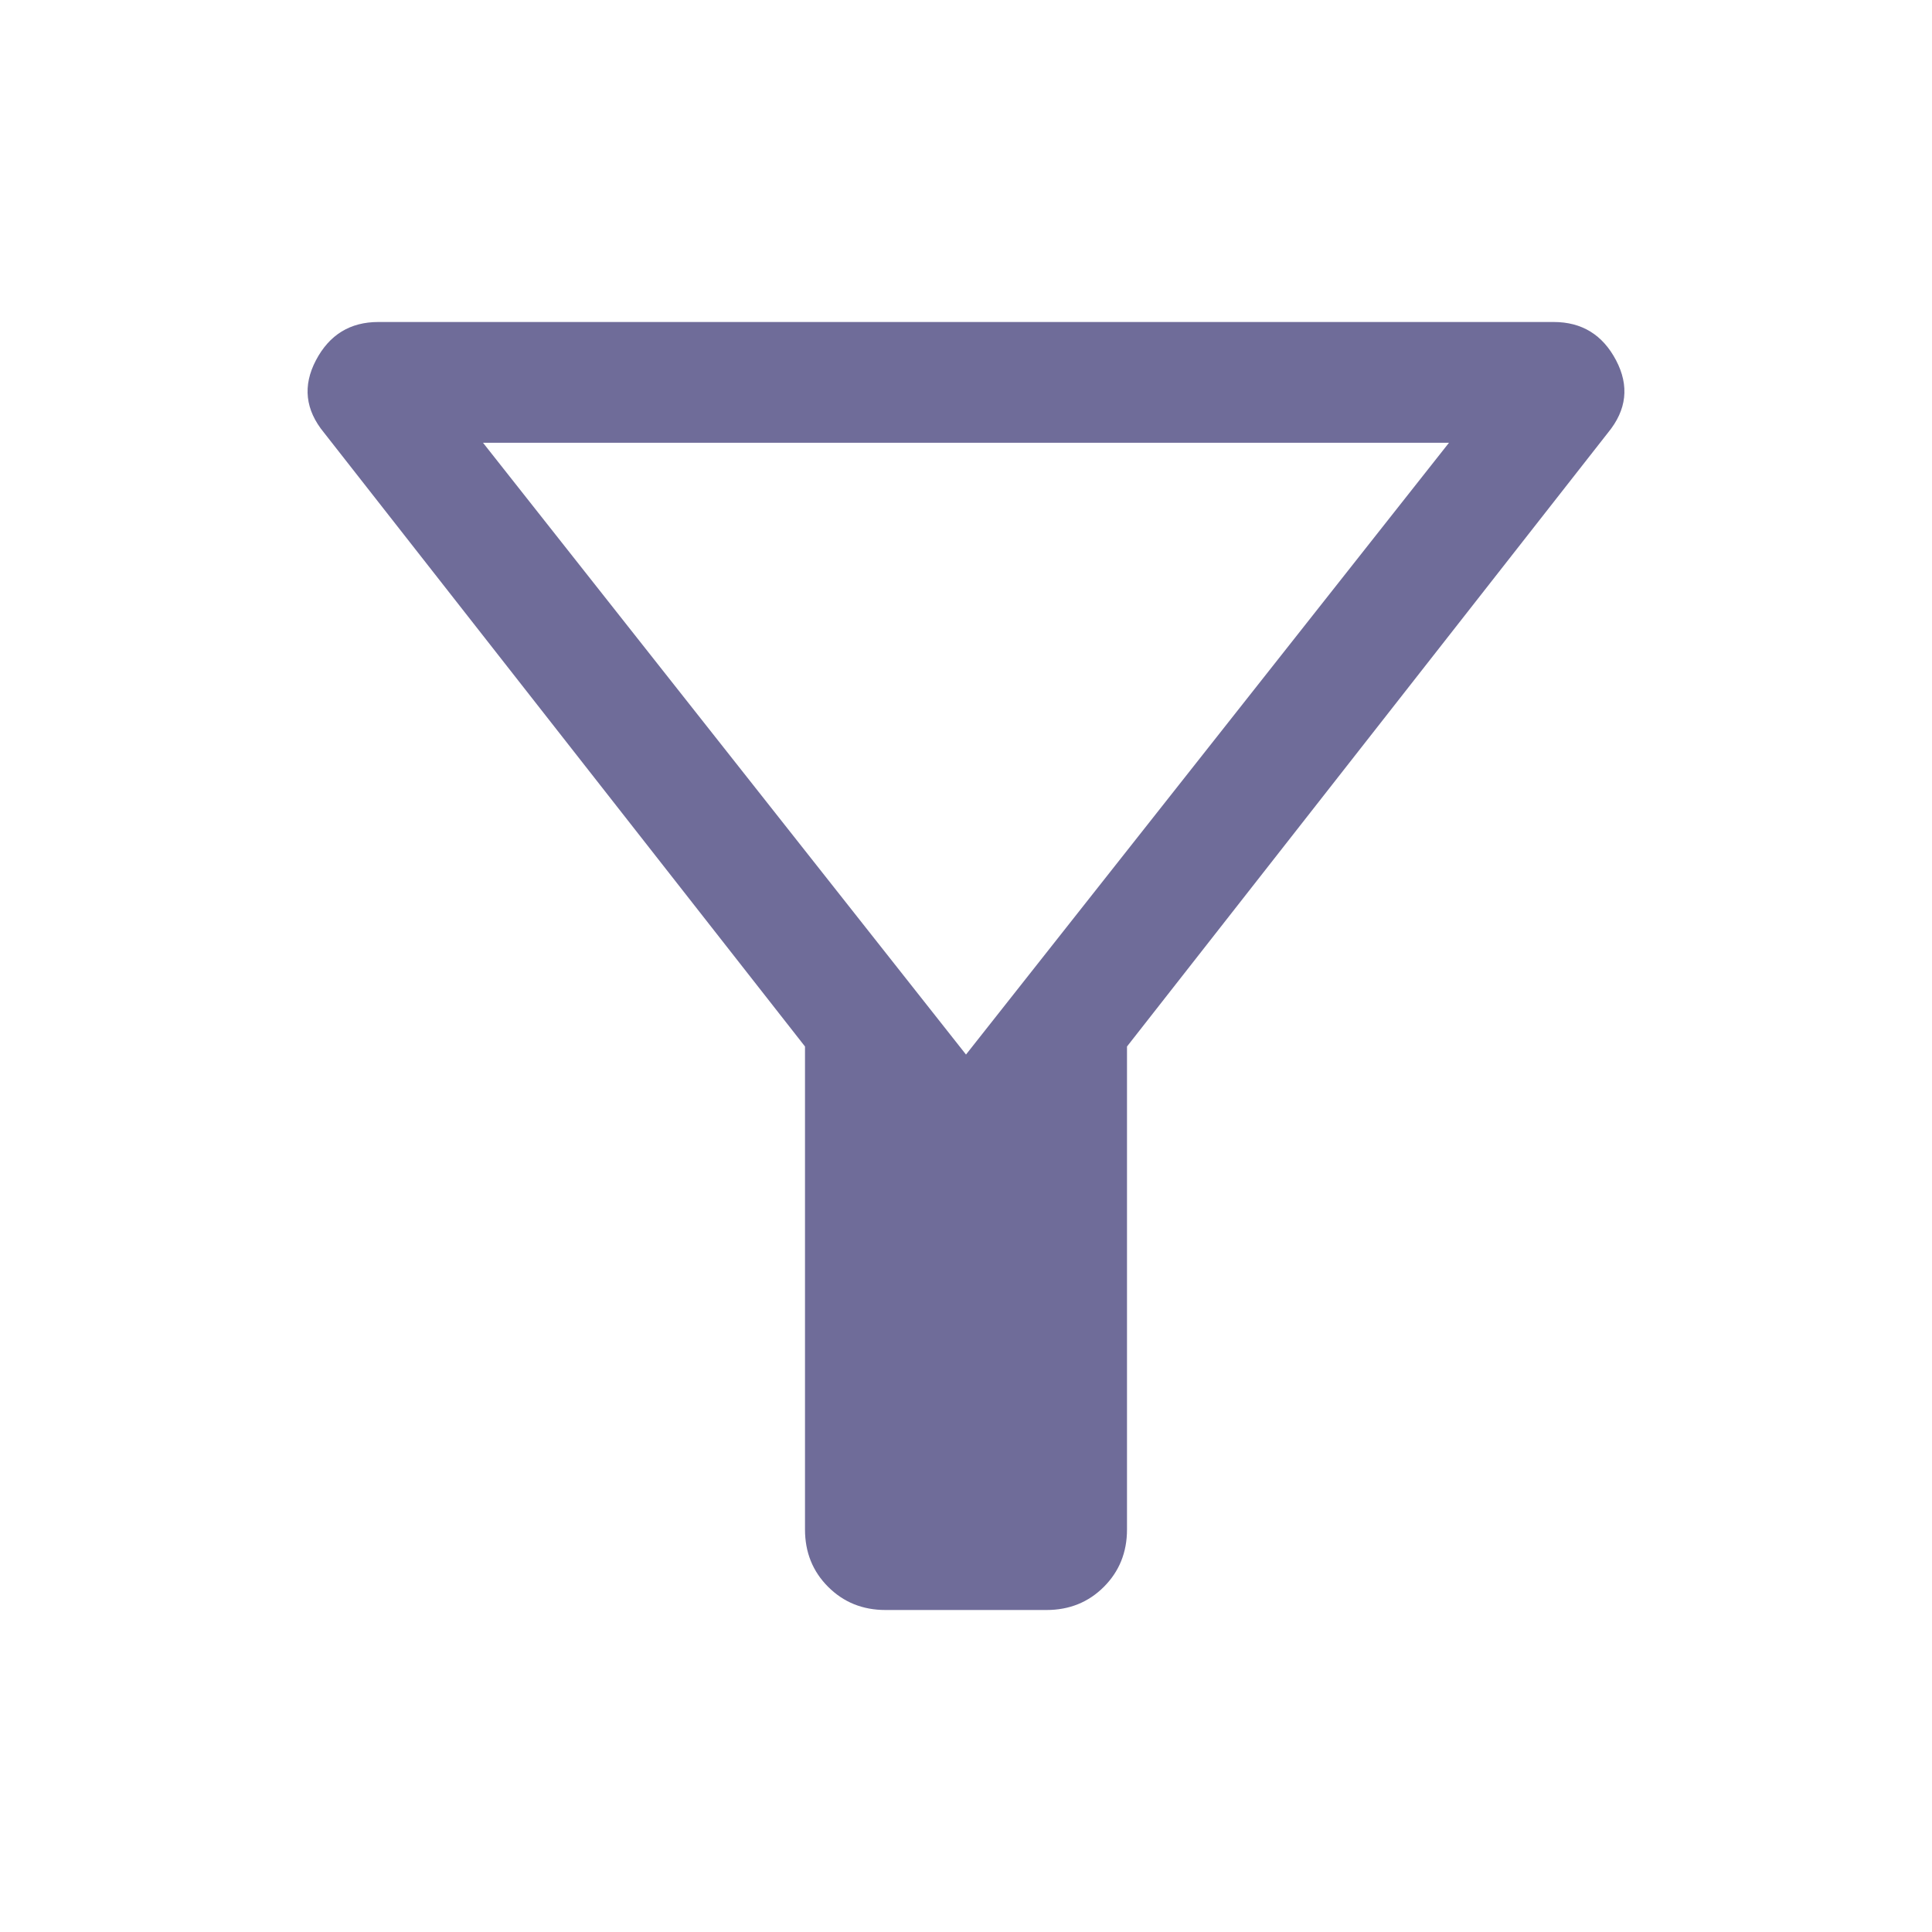 <svg xmlns="http://www.w3.org/2000/svg" height="48" viewBox="0 -960 960 960" width="48"><path d="M440-160q-17 0-28.5-11.5T400-200v-240L161-745q-14-17-4-36t31-19h584q21 0 31 19t-4 36L560-440v240q0 17-11.5 28.5T520-160h-80Zm40-276 240-304H240l240 304Zm0 0Z" fill="#6f6c99"/></svg>